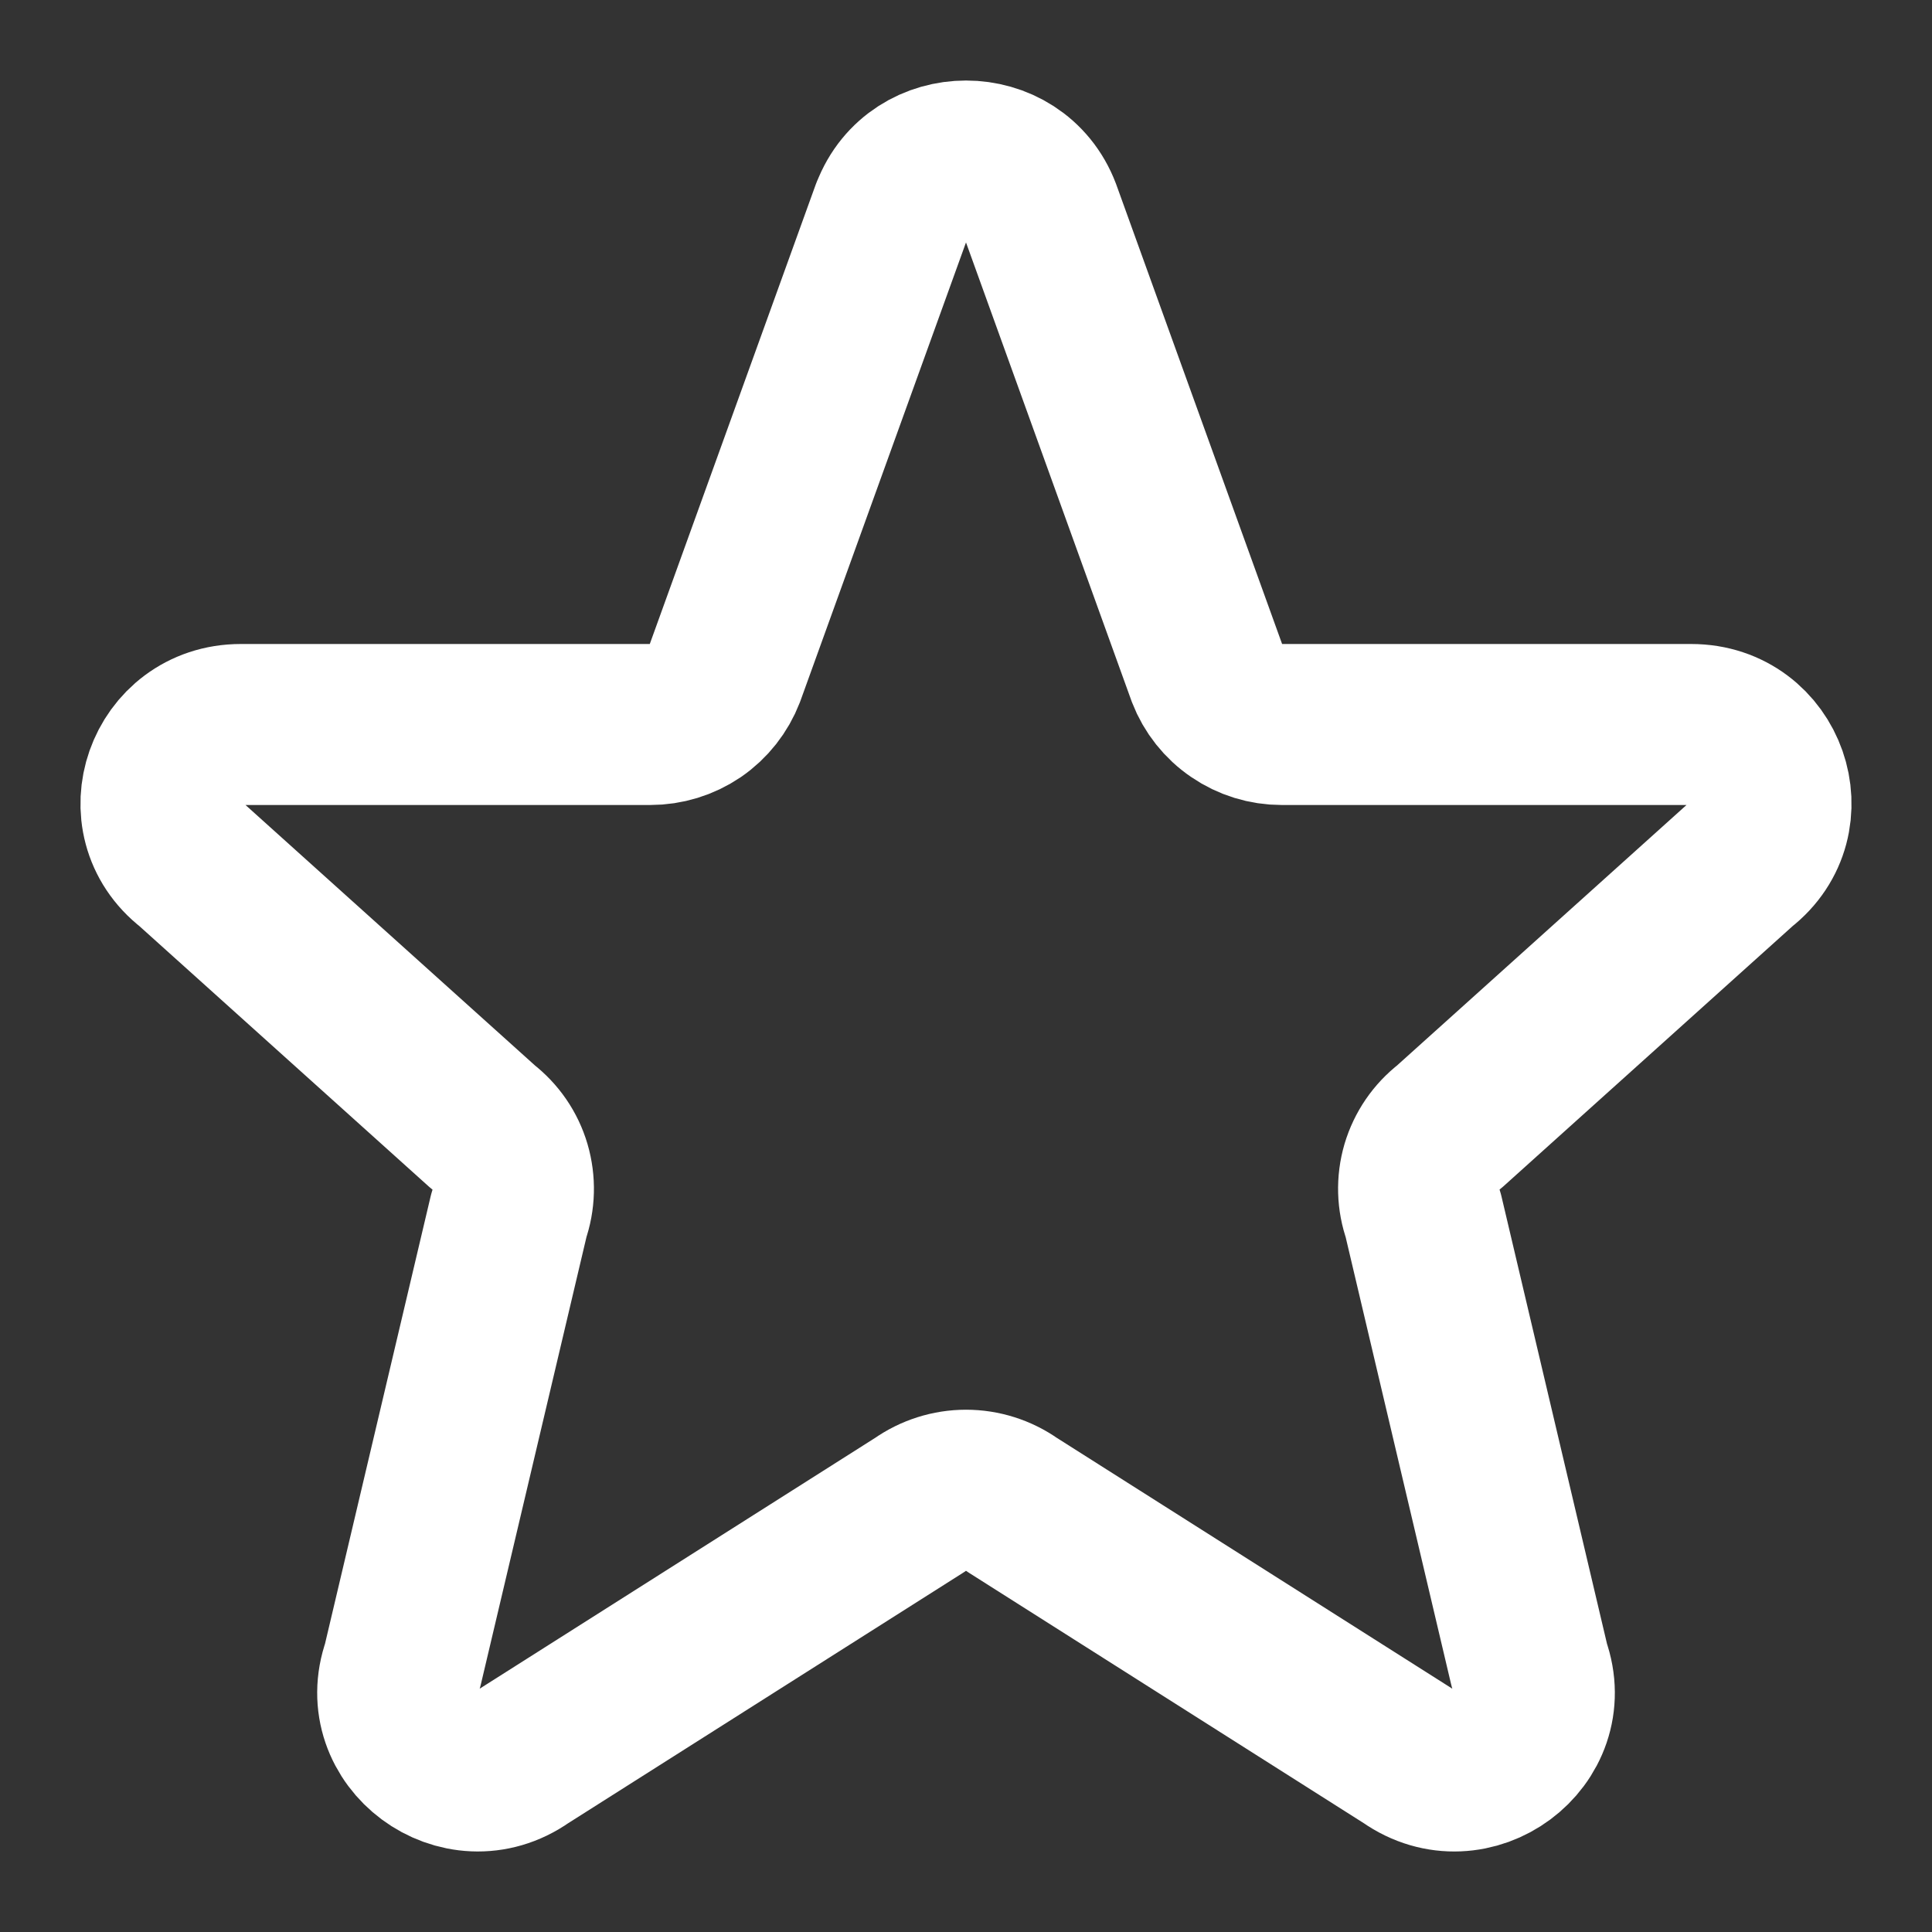 <svg width="18" height="18" viewBox="0 0 18 18" fill="none" xmlns="http://www.w3.org/2000/svg">
<rect x="0" y="0" width="18" height="18" fill="#333333" stroke="none"/>
<path d="M8.306 1.975C8.546 1.342 9.454 1.342 9.695 1.975L11.247 6.275C11.301 6.415 11.397 6.536 11.521 6.62C11.645 6.705 11.791 6.75 11.942 6.75H15.757C16.462 6.75 16.769 7.628 16.215 8.057L13.5 10.5C13.378 10.594 13.29 10.723 13.246 10.87C13.203 11.017 13.207 11.175 13.259 11.319L14.25 15.521C14.492 16.196 13.71 16.776 13.119 16.36L9.431 14.021C9.305 13.932 9.154 13.884 9 13.884C8.846 13.884 8.695 13.932 8.569 14.021L4.881 16.36C4.291 16.776 3.509 16.195 3.75 15.521L4.742 11.319C4.793 11.175 4.797 11.017 4.754 10.87C4.711 10.723 4.622 10.594 4.5 10.5L1.785 8.057C1.23 7.628 1.539 6.75 2.243 6.75H6.058C6.208 6.75 6.355 6.705 6.479 6.621C6.603 6.536 6.698 6.415 6.752 6.275L8.305 1.975H8.306Z" stroke="white" stroke-width="1.5" stroke-linecap="round" stroke-linejoin="round"/>
</svg>
